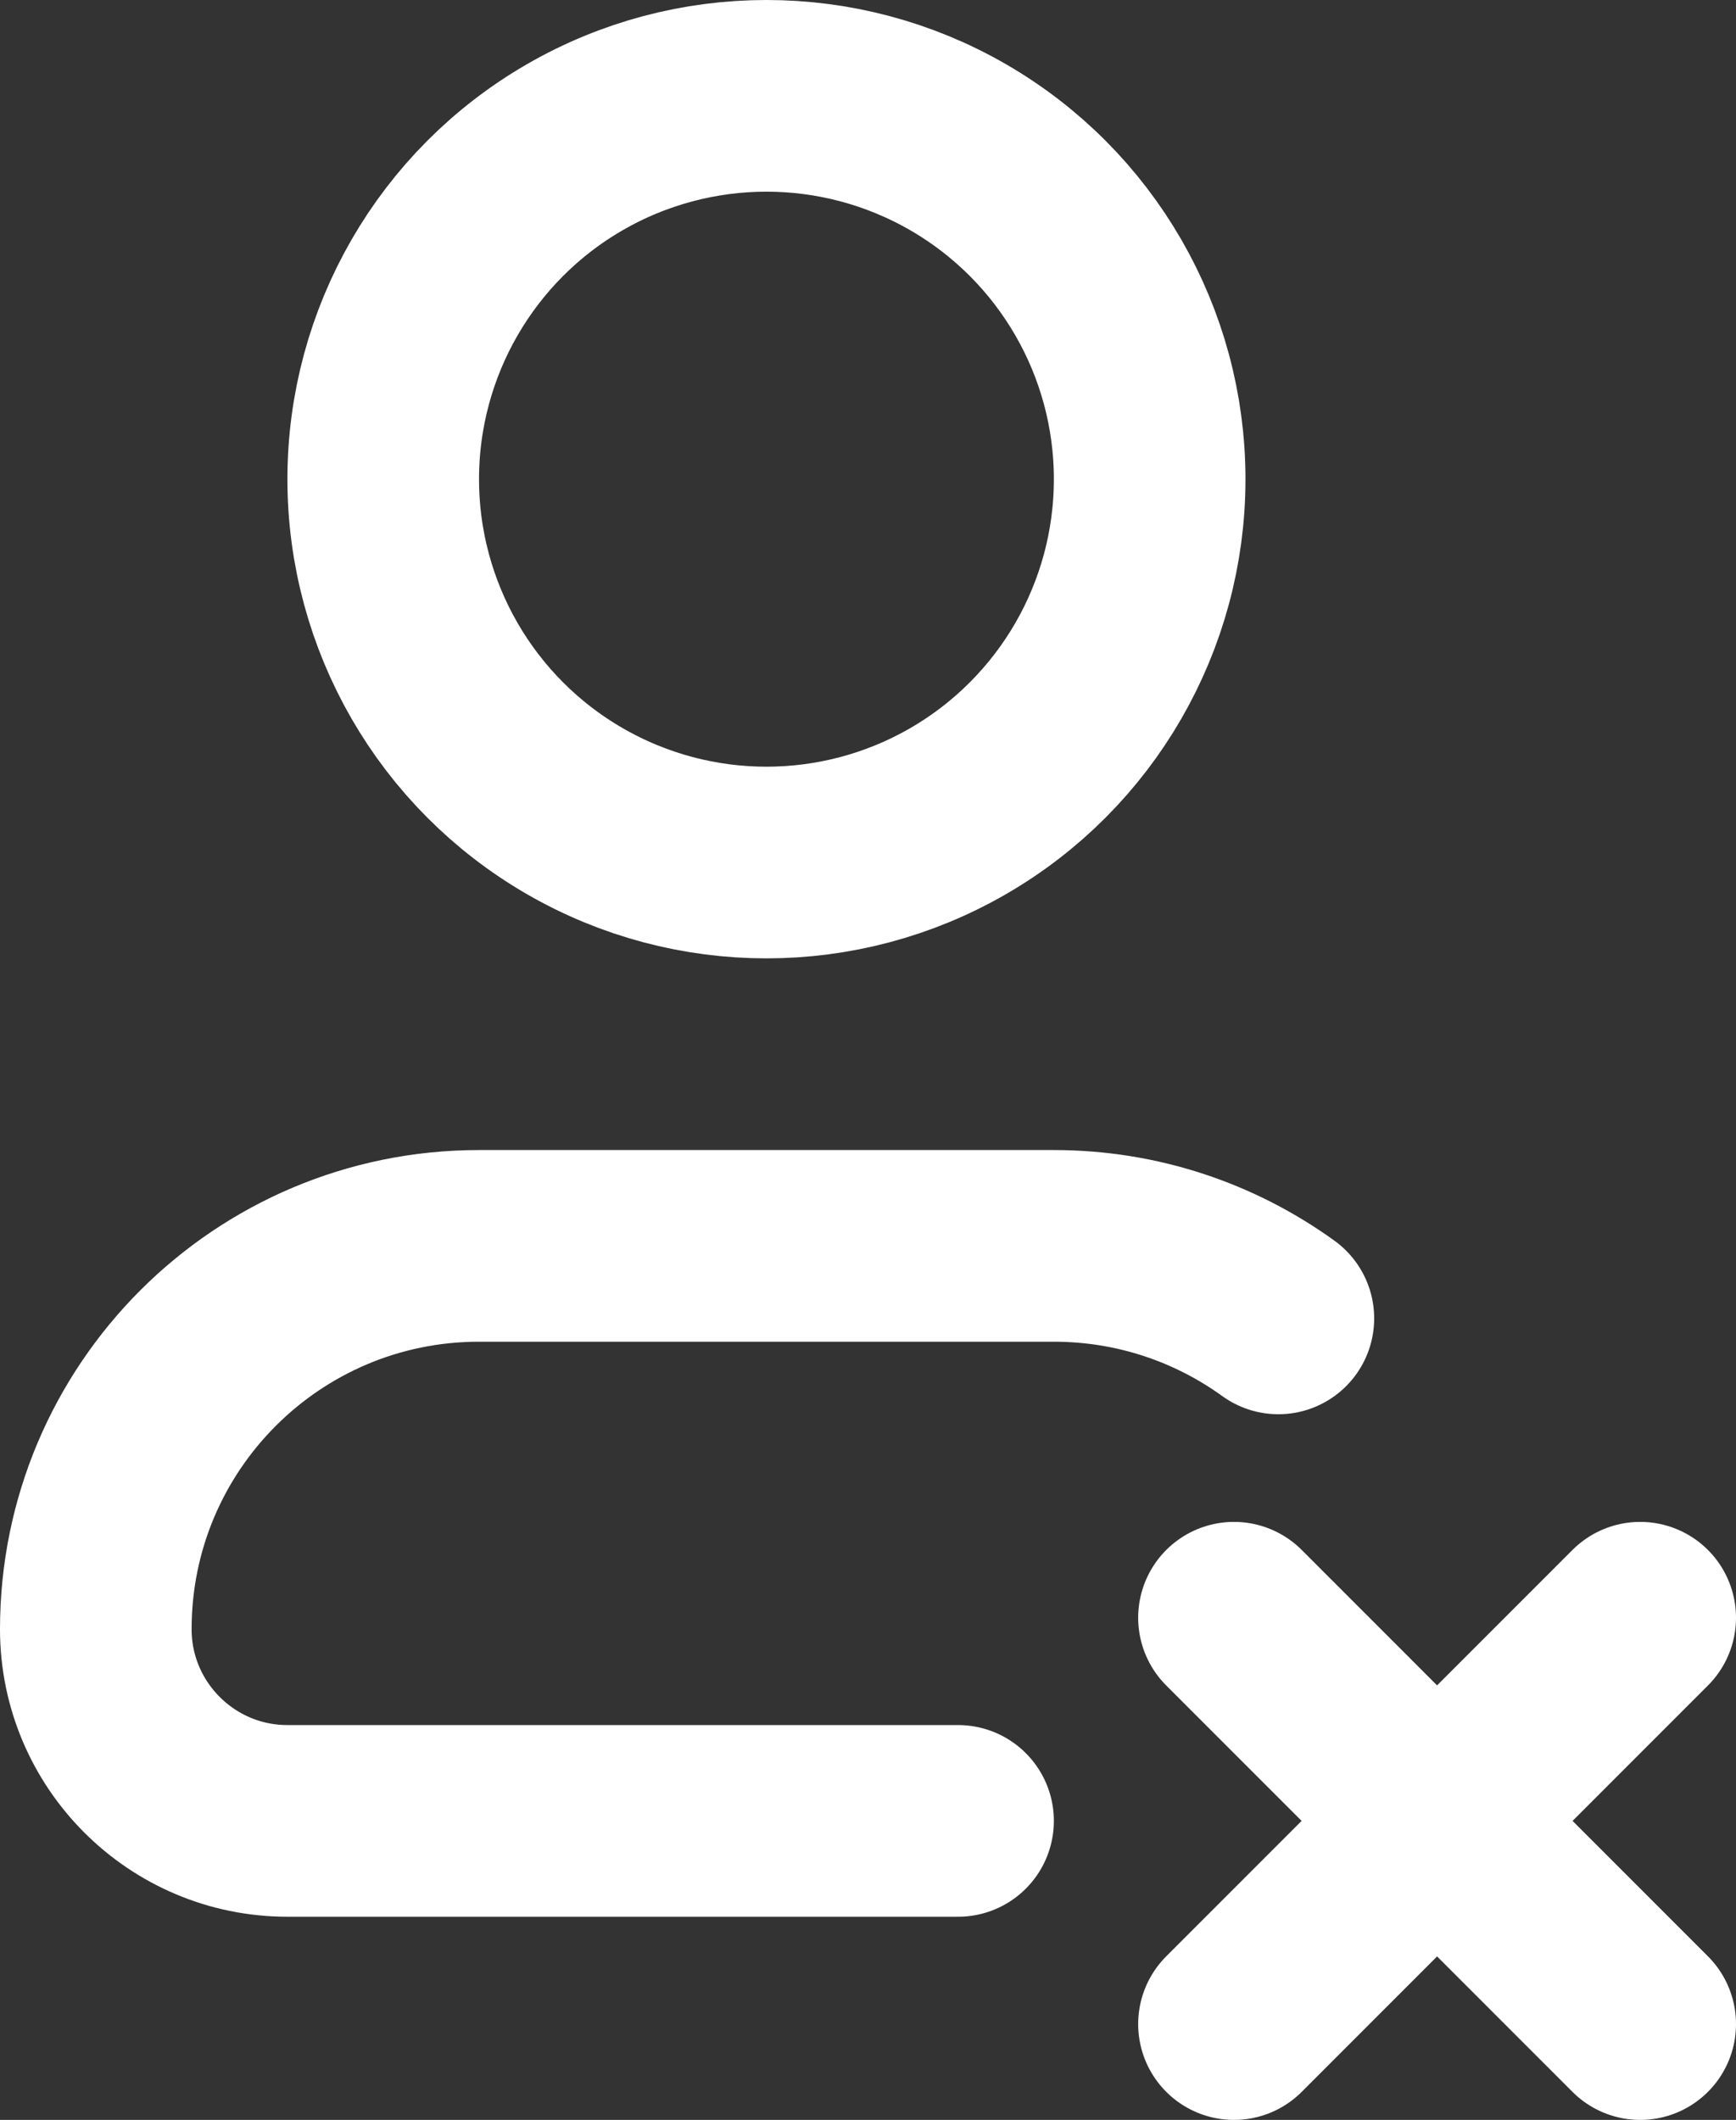 <?xml version="1.0" encoding="UTF-8"?>
<svg id="Layer_2" data-name="Layer 2" xmlns="http://www.w3.org/2000/svg" viewBox="0 0 54.36 66.36">
  <rect x="0" y="0" width="54.36" height="66.36" fill="#333333" stroke="none"/>
  <defs>
    <style>
      .cls-1 {
        fill: none;
        stroke: #fff;
        stroke-linecap: round;
        stroke-linejoin: round;
        stroke-width: 6px;
      }
    </style>
  </defs>
  <g id="_Layer_" data-name="&amp;lt;Layer&amp;gt;">
    <g>
      <g>
        <circle class="cls-1" cx="24" cy="15" r="12"/>
        <path class="cls-1" d="M30,57H9c-3.31,0-6-2.69-6-6h0c0-6.63,5.37-12,12-12h18c2.62,0,5.05.84,7.03,2.27"/>
      </g>
      <g>
        <line class="cls-1" x1="51.36" y1="50.64" x2="38.64" y2="63.36"/>
        <line class="cls-1" x1="51.36" y1="63.36" x2="38.64" y2="50.64"/>
      </g>
    </g>
  </g>
</svg>
